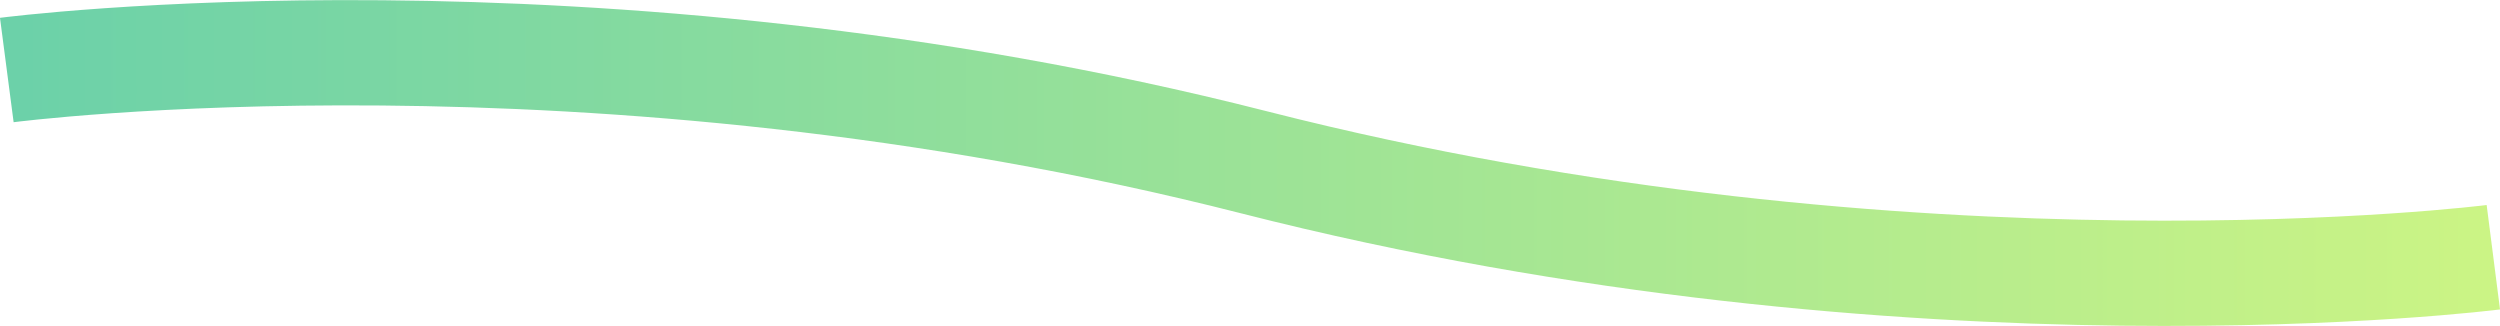 <svg width="475" height="62" viewBox="0 0 475 62" fill="none" xmlns="http://www.w3.org/2000/svg">
    <path opacity=".7" d="M1.293 13.303S112.514-1.224 238.265 30.839s235.469 18.035 235.469 18.035" stroke="url(#746e6b5q5a)" stroke-width="20"/>
    <defs>
        <linearGradient id="746e6b5q5a" x1="1.293" y1="30.975" x2="473.734" y2="30.975" gradientUnits="userSpaceOnUse">
            <stop stop-color="#2DBE85"/>
            <stop offset="1" stop-color="#B6F051"/>
        </linearGradient>
    </defs>
</svg>

